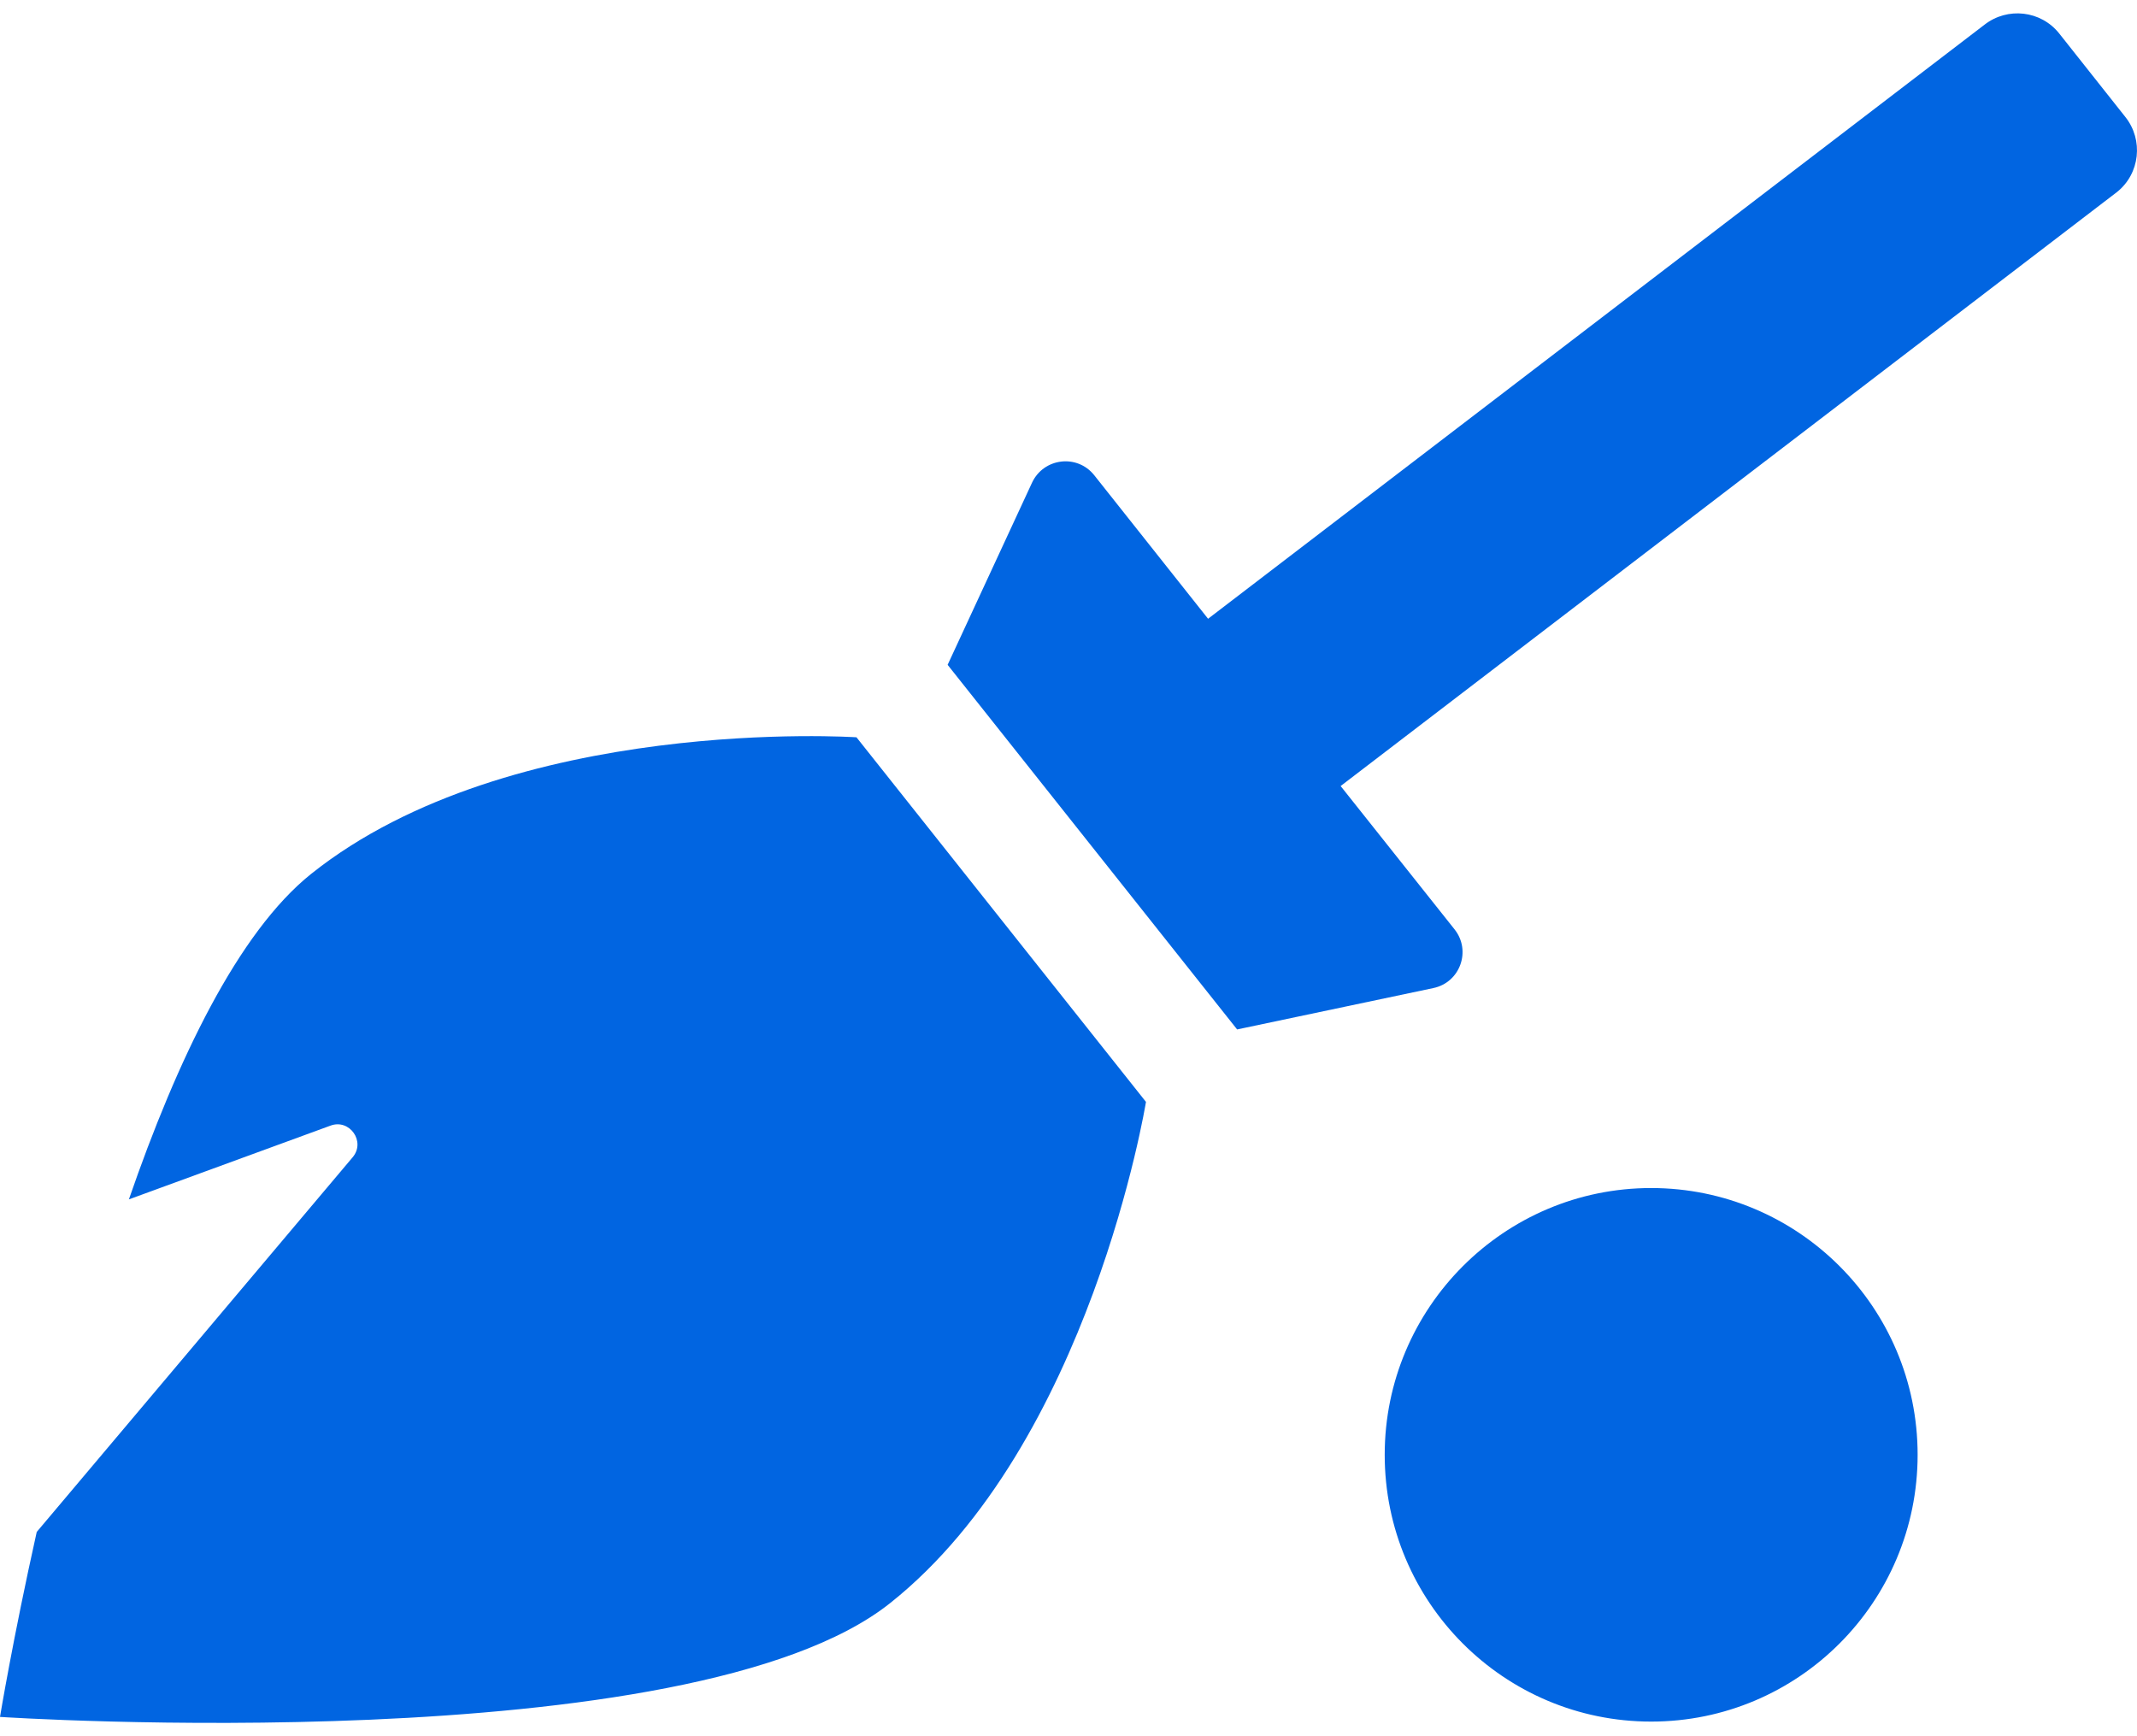<svg width="32" height="26" viewBox="0 0 32 26" fill="none" xmlns="http://www.w3.org/2000/svg">
 <path  d= "M12.825 11.041L17.16 16.501C17.16 16.501 16.33 21.621 13.33 24.006C10.335 26.391 0 25.711 0 25.711C0 25.711 0.19 24.556 0.55 22.941L5.28 17.331C5.48 17.096 5.235 16.751 4.95 16.856L1.93 17.961C2.65 15.876 3.565 13.961 4.66 13.086C7.655 10.696 12.825 11.041 12.825 11.041ZM24.725 17.791C22.525 17.791 20.735 19.581 20.735 21.786C20.735 23.991 22.52 25.781 24.725 25.781C26.93 25.781 28.715 23.991 28.715 21.786C28.715 19.576 26.925 17.791 24.725 17.791ZM31.825 1.751L30.835 0.501C30.56 0.156 30.06 0.101 29.715 0.371L18.09 9.266L16.385 7.116C16.13 6.796 15.63 6.856 15.455 7.226L14.19 9.956L18.525 15.416L21.465 14.796C21.865 14.711 22.035 14.236 21.78 13.916L20.075 11.771L31.7 2.876C32.045 2.601 32.1 2.096 31.825 1.751Z" fill="#0165E1" /></svg>